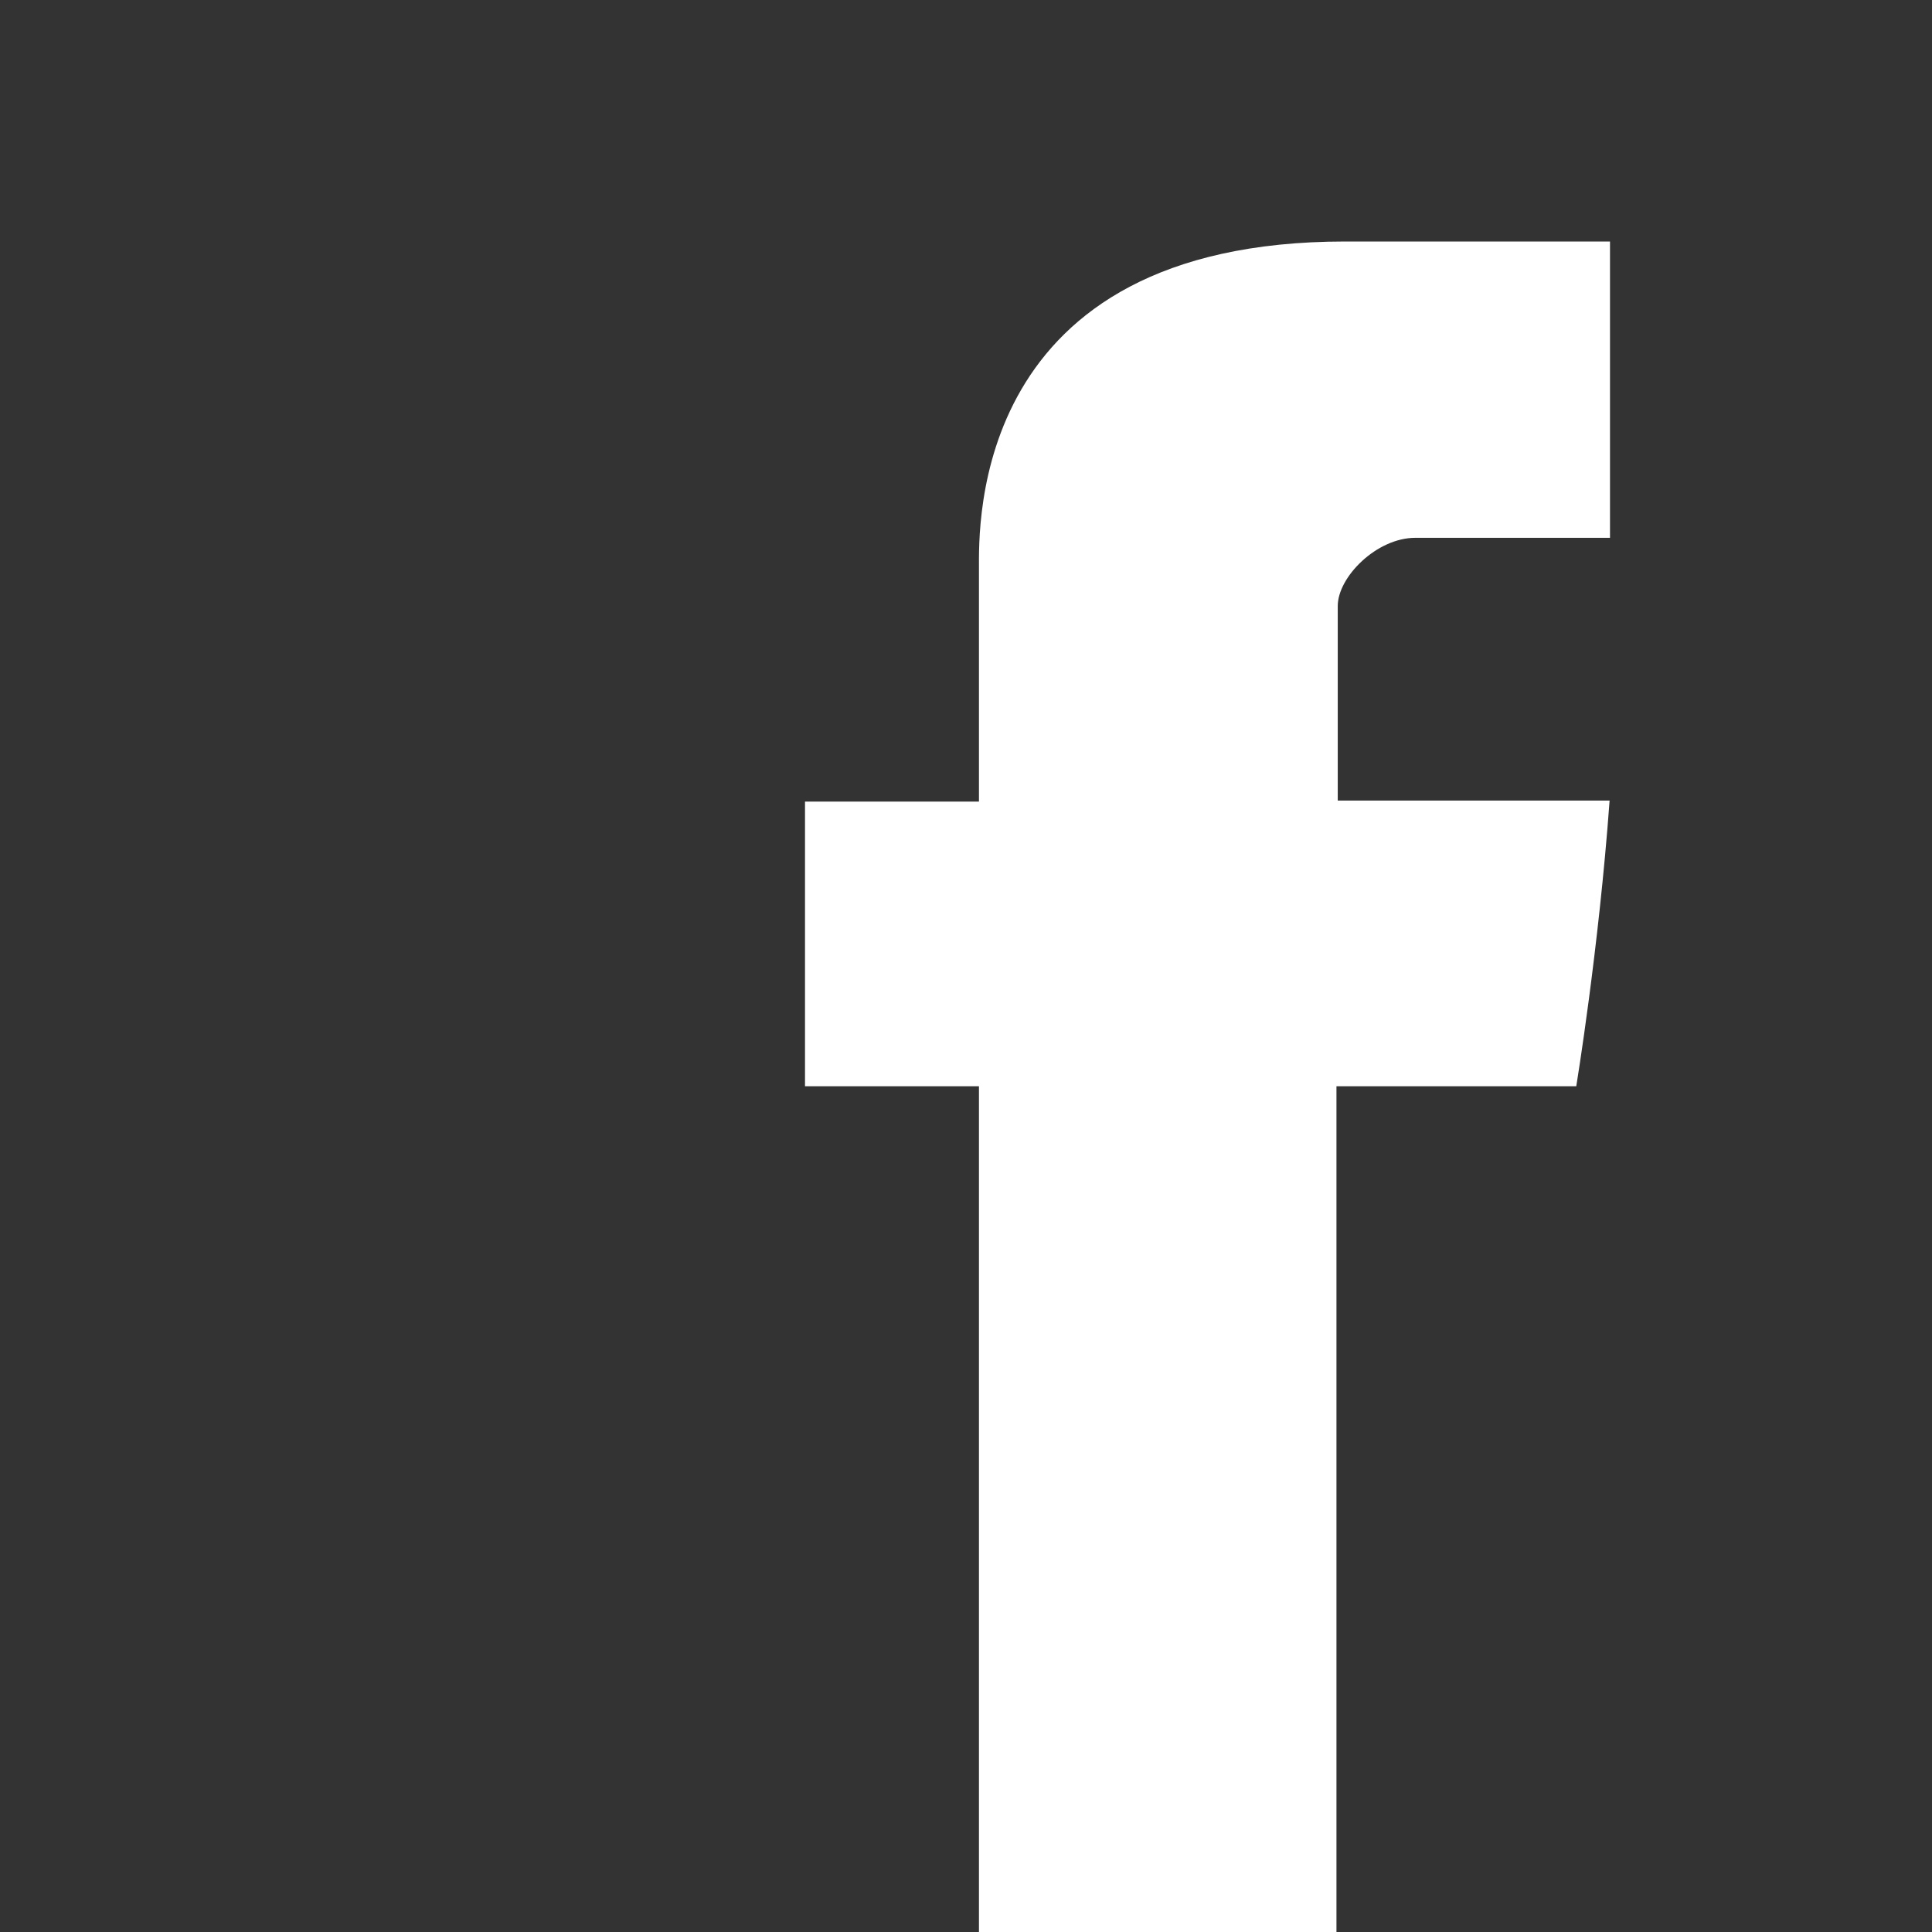 <?xml version="1.0" encoding="UTF-8"?>
<svg width="24px" height="24px" viewBox="0 0 24 24" version="1.1" xmlns="http://www.w3.org/2000/svg" xmlns:xlink="http://www.w3.org/1999/xlink">
    <rect x="0" y="0" width="24" height="24" fill="#333333" stroke="none"/>
    <!-- Generator: Sketch 50.2 (55047) - http://www.bohemiancoding.com/sketch -->
    <title>white_facebook</title>
    <desc>Created with Sketch.</desc>
    <defs>
        <path d="M2.161,4.067 C2.161,4.596 2.161,6.958 2.161,6.958 L0,6.958 L0,10.494 L2.161,10.494 L2.161,21 L6.602,21 L6.602,10.494 L9.581,10.494 C9.581,10.494 9.86,8.799 9.995,6.945 C9.608,6.945 6.618,6.945 6.618,6.945 C6.618,6.945 6.618,4.888 6.618,4.528 C6.618,4.167 7.102,3.681 7.581,3.681 C8.058,3.681 9.066,3.681 10,3.681 C10,3.199 10,1.536 10,0 C8.754,0 7.336,0 6.711,0 C2.052,-0 2.161,3.539 2.161,4.067 Z" id="path-1"></path>
    </defs>
    <g id="white_facebook" stroke="none" stroke-width="1" fill="none" fill-rule="evenodd">
        <g id="general/fill/gray/007" transform="translate(10, 3)">
            <mask id="mask-2" fill="white">
                <use xlink:href="#path-1"></use>
            </mask>
            <use id="Mask" fill="#FFFFFF" fill-rule="nonzero" xlink:href="#path-1"></use>
        </g>
    </g>
</svg>